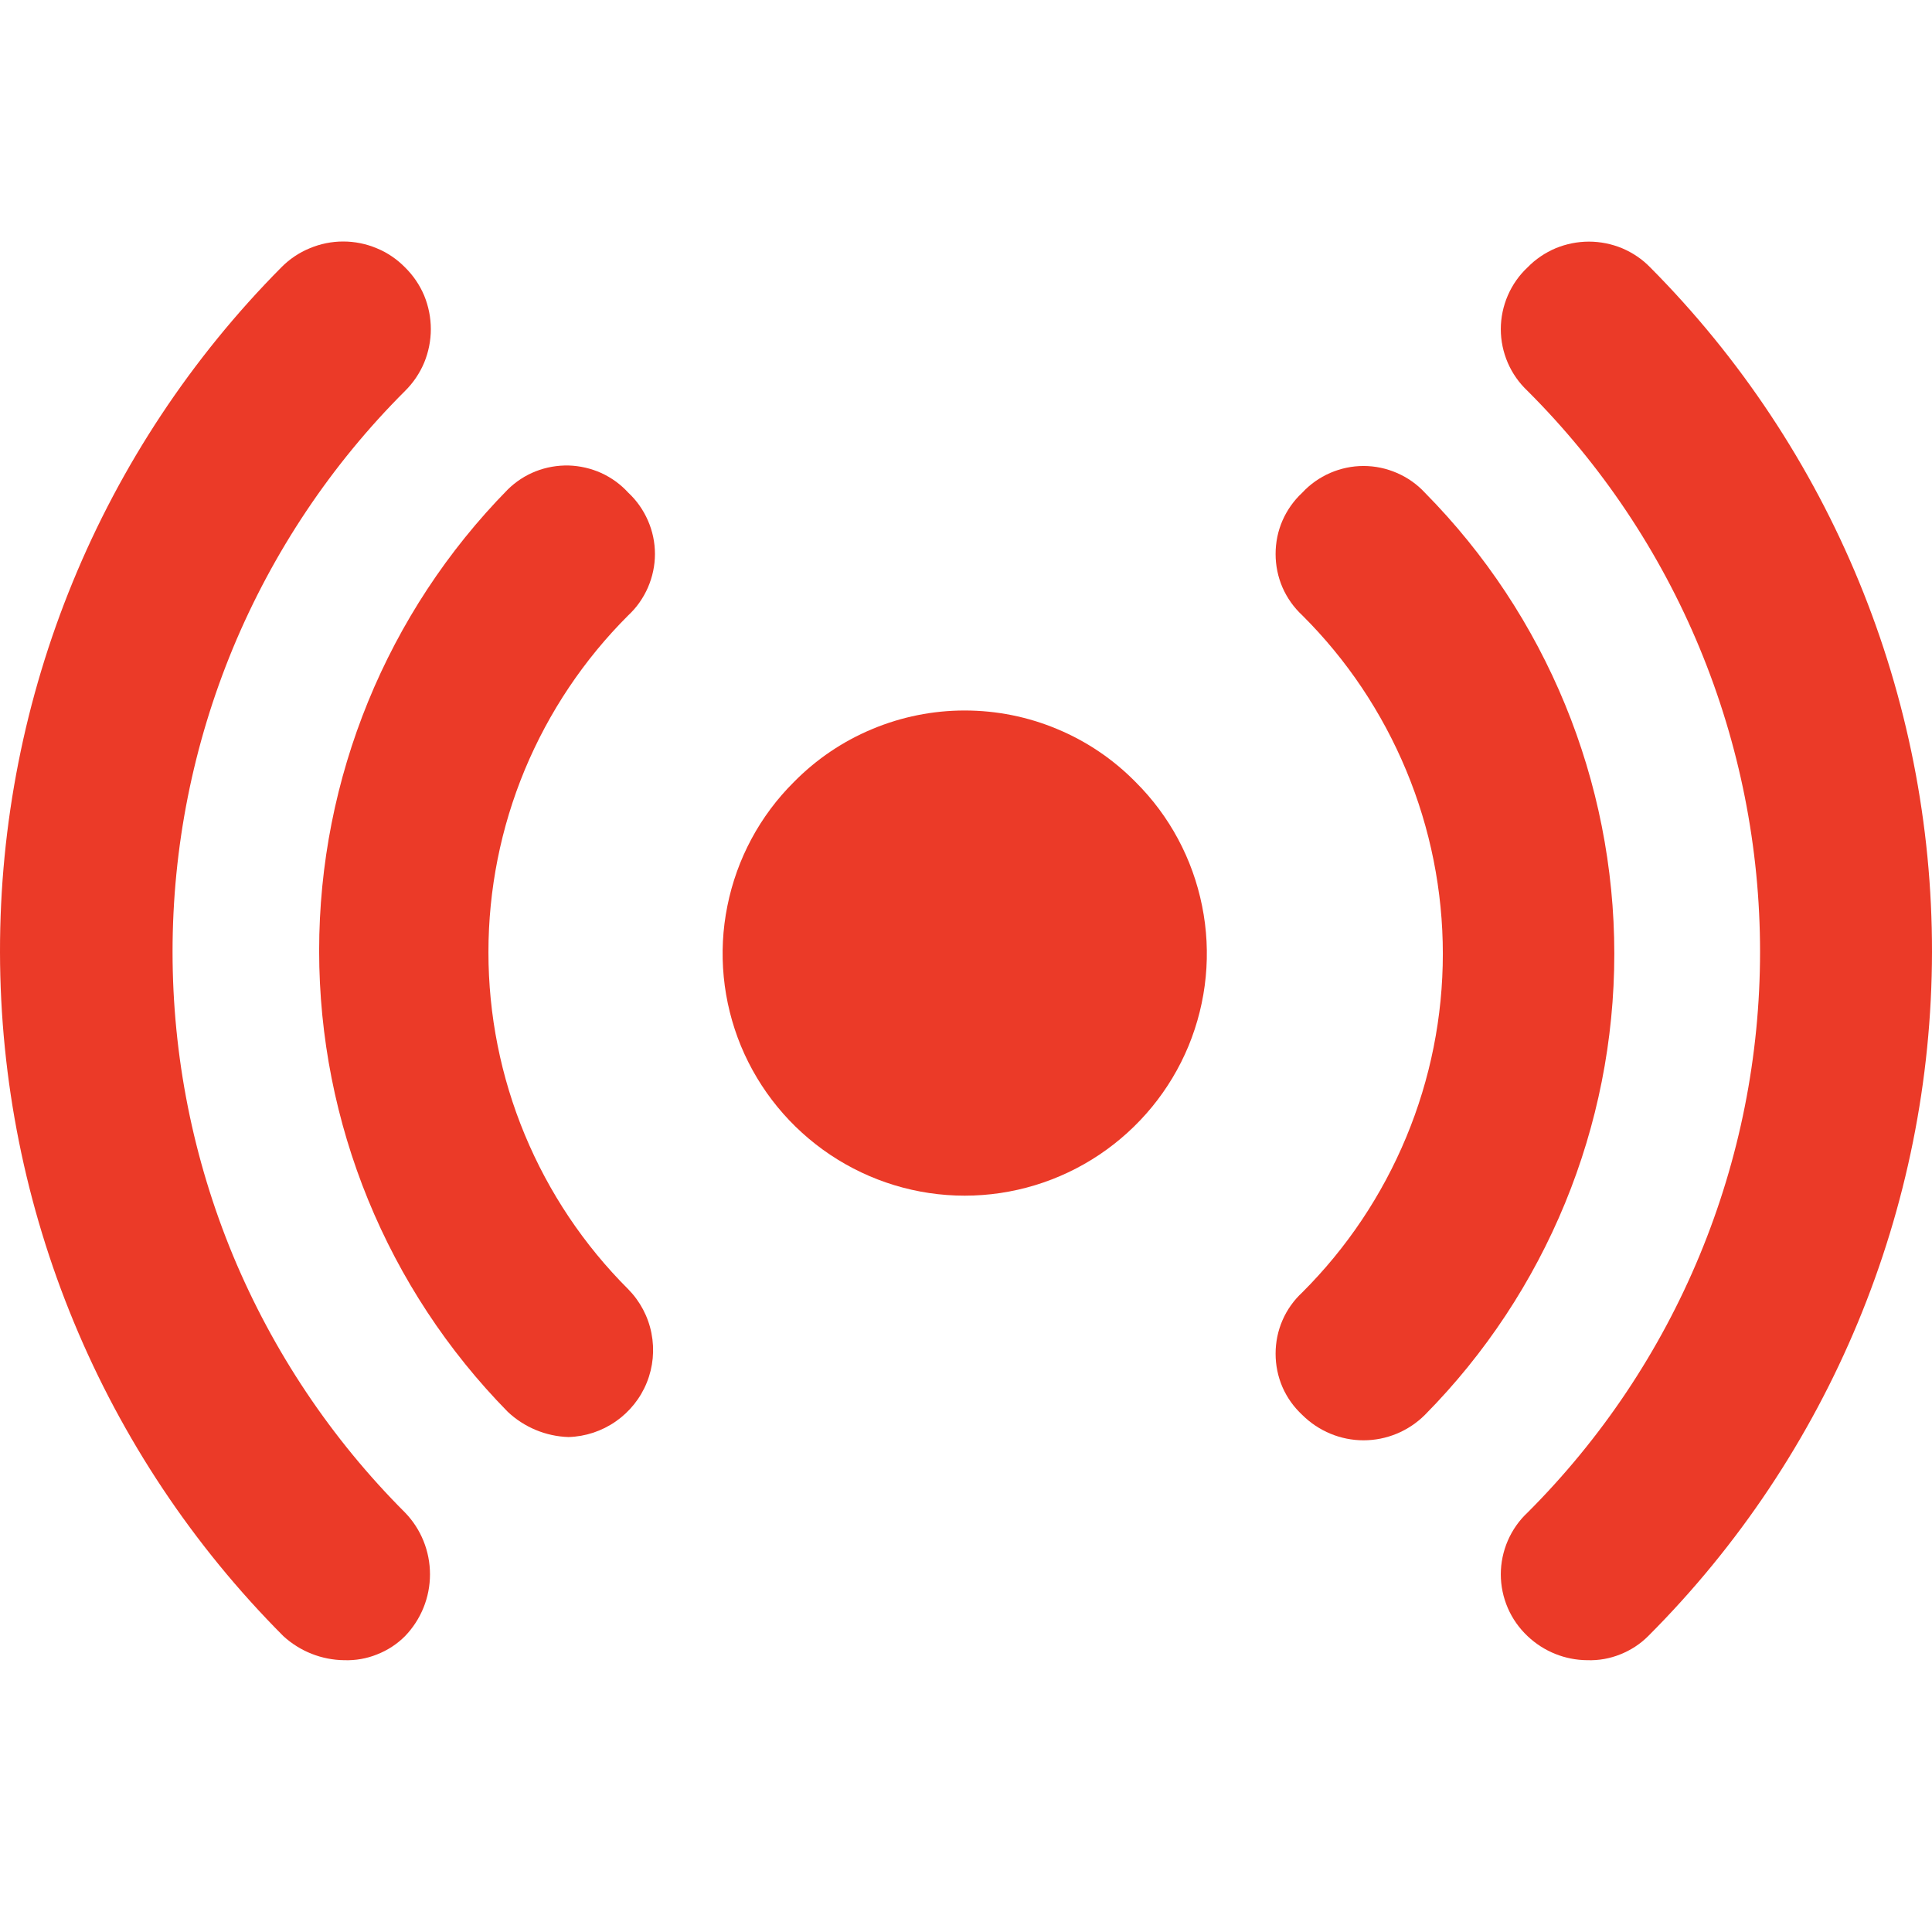 <svg width="16" height="16" viewBox="0 0 16 16" fill="none" xmlns="http://www.w3.org/2000/svg">
<path d="M3.354 12.526C3.487 12.663 3.561 12.847 3.561 13.038C3.561 13.229 3.487 13.412 3.354 13.55C3.288 13.616 3.21 13.667 3.123 13.701C3.037 13.736 2.944 13.752 2.851 13.749C2.664 13.747 2.485 13.676 2.347 13.55C0.847 12.046 0.003 10.01 9.43825e-06 7.885C-0.003 5.761 0.834 3.722 2.33 2.214C2.397 2.146 2.477 2.092 2.565 2.056C2.653 2.019 2.747 2 2.842 2C2.938 2 3.032 2.019 3.12 2.056C3.208 2.092 3.287 2.146 3.354 2.214C3.422 2.281 3.476 2.36 3.513 2.448C3.549 2.536 3.568 2.631 3.568 2.726C3.568 2.821 3.549 2.915 3.513 3.003C3.476 3.091 3.422 3.171 3.354 3.238C2.744 3.847 2.26 4.571 1.929 5.368C1.599 6.165 1.429 7.019 1.429 7.882C1.429 8.744 1.599 9.599 1.929 10.396C2.26 11.192 2.744 11.916 3.354 12.526Z" fill="#EB3A28"/>
<path d="M5.203 5.096C4.836 5.462 4.545 5.897 4.346 6.375C4.147 6.854 4.045 7.368 4.045 7.886C4.045 8.405 4.147 8.918 4.346 9.397C4.545 9.876 4.836 10.311 5.203 10.677C5.301 10.777 5.368 10.903 5.395 11.041C5.422 11.178 5.409 11.321 5.356 11.451C5.304 11.58 5.214 11.692 5.099 11.772C4.984 11.852 4.848 11.897 4.708 11.901C4.521 11.895 4.342 11.821 4.205 11.692C3.204 10.673 2.643 9.302 2.643 7.873C2.643 6.445 3.204 5.073 4.205 4.054C4.271 3.989 4.35 3.937 4.437 3.903C4.524 3.869 4.616 3.853 4.71 3.855C4.803 3.858 4.894 3.879 4.979 3.917C5.064 3.956 5.14 4.011 5.203 4.08C5.273 4.145 5.328 4.224 5.366 4.311C5.404 4.398 5.424 4.492 5.424 4.588C5.424 4.683 5.404 4.777 5.366 4.865C5.328 4.952 5.273 5.031 5.203 5.096Z" fill="#EB3A28"/>
<path d="M9.404 6.476C9.686 6.756 9.877 7.113 9.955 7.502C10.034 7.891 9.994 8.295 9.843 8.662C9.691 9.029 9.434 9.342 9.104 9.563C8.774 9.784 8.386 9.902 7.989 9.902C7.593 9.902 7.205 9.784 6.875 9.563C6.545 9.342 6.288 9.029 6.136 8.662C5.985 8.295 5.945 7.891 6.024 7.502C6.102 7.113 6.293 6.756 6.575 6.476C6.76 6.288 6.98 6.139 7.223 6.038C7.466 5.936 7.726 5.884 7.989 5.884C8.253 5.884 8.513 5.936 8.756 6.038C8.999 6.139 9.219 6.288 9.404 6.476Z" fill="#EB3A28"/>
<path d="M11.8 11.718C11.665 11.852 11.483 11.928 11.292 11.928C11.102 11.928 10.92 11.852 10.785 11.718C10.715 11.653 10.659 11.575 10.621 11.488C10.583 11.4 10.564 11.306 10.564 11.211C10.564 11.115 10.583 11.021 10.621 10.934C10.659 10.846 10.715 10.768 10.785 10.703C11.154 10.335 11.446 9.898 11.646 9.417C11.846 8.936 11.949 8.42 11.949 7.899C11.949 7.378 11.846 6.862 11.646 6.381C11.446 5.9 11.154 5.463 10.785 5.096C10.715 5.031 10.659 4.952 10.621 4.865C10.583 4.777 10.564 4.683 10.564 4.588C10.564 4.492 10.583 4.398 10.621 4.311C10.659 4.224 10.715 4.145 10.785 4.08C10.85 4.01 10.928 3.955 11.015 3.917C11.103 3.879 11.197 3.859 11.292 3.859C11.388 3.859 11.482 3.879 11.569 3.917C11.657 3.955 11.735 4.01 11.8 4.08C12.805 5.097 13.369 6.469 13.369 7.899C13.369 9.329 12.805 10.701 11.8 11.718Z" fill="#EB3A28"/>
<path d="M13.649 13.55C13.583 13.616 13.504 13.667 13.418 13.701C13.331 13.736 13.239 13.752 13.146 13.749C12.961 13.748 12.785 13.677 12.651 13.55C12.581 13.484 12.525 13.405 12.487 13.317C12.449 13.229 12.429 13.134 12.429 13.038C12.429 12.942 12.449 12.847 12.487 12.759C12.525 12.671 12.581 12.591 12.651 12.526C13.261 11.916 13.746 11.192 14.076 10.395C14.406 9.599 14.576 8.744 14.576 7.882C14.576 7.019 14.406 6.165 14.076 5.368C13.746 4.571 13.261 3.847 12.651 3.238C12.581 3.172 12.525 3.093 12.487 3.005C12.449 2.917 12.429 2.822 12.429 2.726C12.429 2.63 12.449 2.535 12.487 2.447C12.525 2.359 12.581 2.279 12.651 2.214C12.717 2.146 12.796 2.093 12.883 2.056C12.97 2.02 13.064 2.001 13.159 2.001C13.253 2.001 13.347 2.02 13.434 2.056C13.521 2.093 13.6 2.146 13.666 2.214C15.164 3.721 16.003 5.761 16 7.885C15.997 10.01 15.151 12.047 13.649 13.55Z" fill="#EB3A28"/>
</svg>

